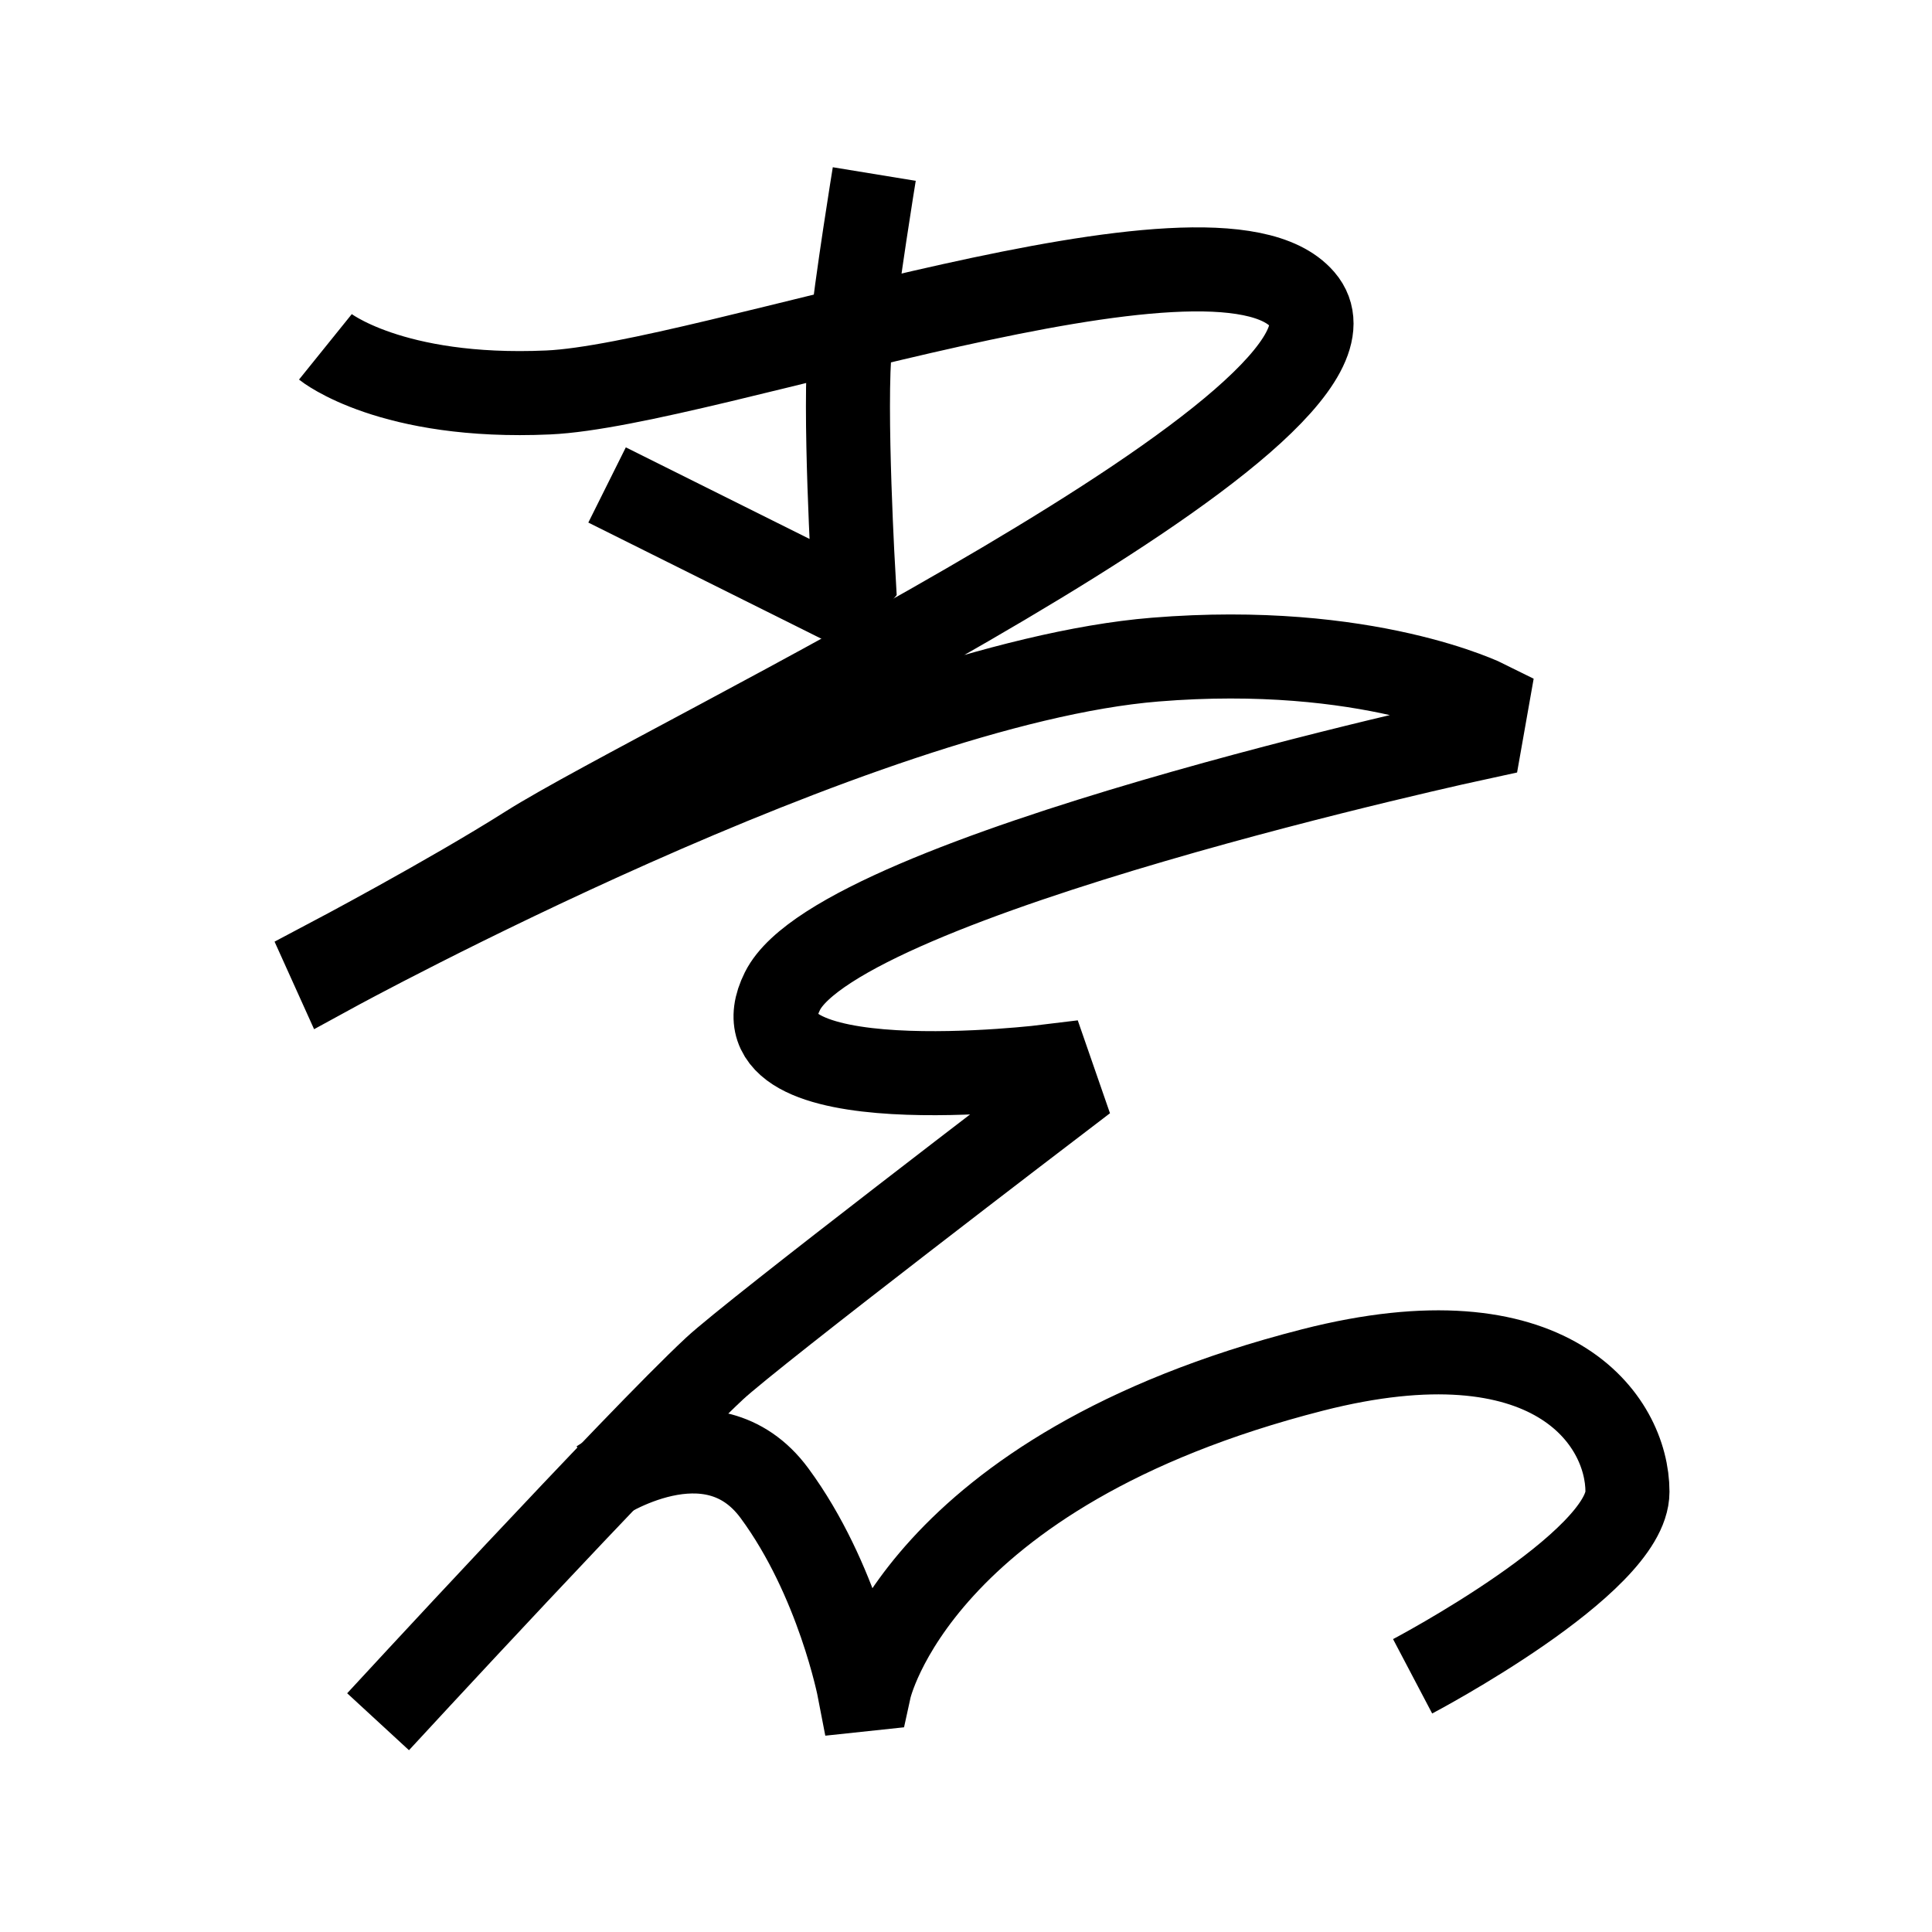 <?xml version="1.0" encoding="UTF-8"?>
<svg xmlns="http://www.w3.org/2000/svg" xmlns:xlink="http://www.w3.org/1999/xlink" width="1000pt" height="1000pt" viewBox="0 0 1000 1000" version="1.1">
<g id="surface1">
<path style="fill:none;stroke-width:8.7;stroke-linecap:butt;stroke-linejoin:miter;stroke:rgb(0%,0%,0%);stroke-opacity:1;stroke-miterlimit:4;" d="M 90.504 18.016 C 90.504 18.016 88.728 28.861 88.022 35.449 C 87.316 42.038 88.381 60.13 88.381 60.13 L 86.723 62.106 L 62.844 50.203 " transform="matrix(5,0,0,5,0,0)"/>
<path style="fill:none;stroke-width:8.7;stroke-linecap:butt;stroke-linejoin:miter;stroke:rgb(0%,0%,0%);stroke-opacity:1;stroke-miterlimit:4;" d="M 33.684 35.907 C 33.684 35.907 40.445 41.357 56.749 40.627 C 73.053 39.897 125.78 20.486 134.835 31.003 C 145.028 42.841 68.778 78.745 54.652 87.683 C 46.394 92.909 34.07 99.416 34.07 99.416 L 34.548 100.475 C 34.548 100.475 88.907 70.781 119.576 68.283 C 141.545 66.493 153.916 72.695 153.916 72.695 L 153.273 76.332 C 153.273 76.332 86.983 90.609 80.998 102.598 C 75.015 114.588 108.614 110.38 108.614 110.38 L 109.763 113.693 C 109.763 113.693 77.983 137.931 73.955 141.686 C 65.865 149.23 39.138 178.234 39.138 178.234 " transform="matrix(5,0,0,5,0,0)"/>
<path style="fill:none;stroke-width:8.7;stroke-linecap:butt;stroke-linejoin:miter;stroke:rgb(0%,0%,0%);stroke-opacity:1;stroke-miterlimit:4;" d="M 62.112 153.337 C 62.112 153.337 73.588 145.636 80.173 154.573 C 86.759 163.509 88.952 174.928 88.952 174.928 L 90.006 174.816 C 90.006 174.816 94.93 152.284 135.863 141.822 C 160.6 135.5 168.474 147.022 168.474 154.427 C 168.474 161.833 146.233 173.53 146.233 173.53 " transform="matrix(5,0,0,5,0,0)"/>
</g>
</svg>
